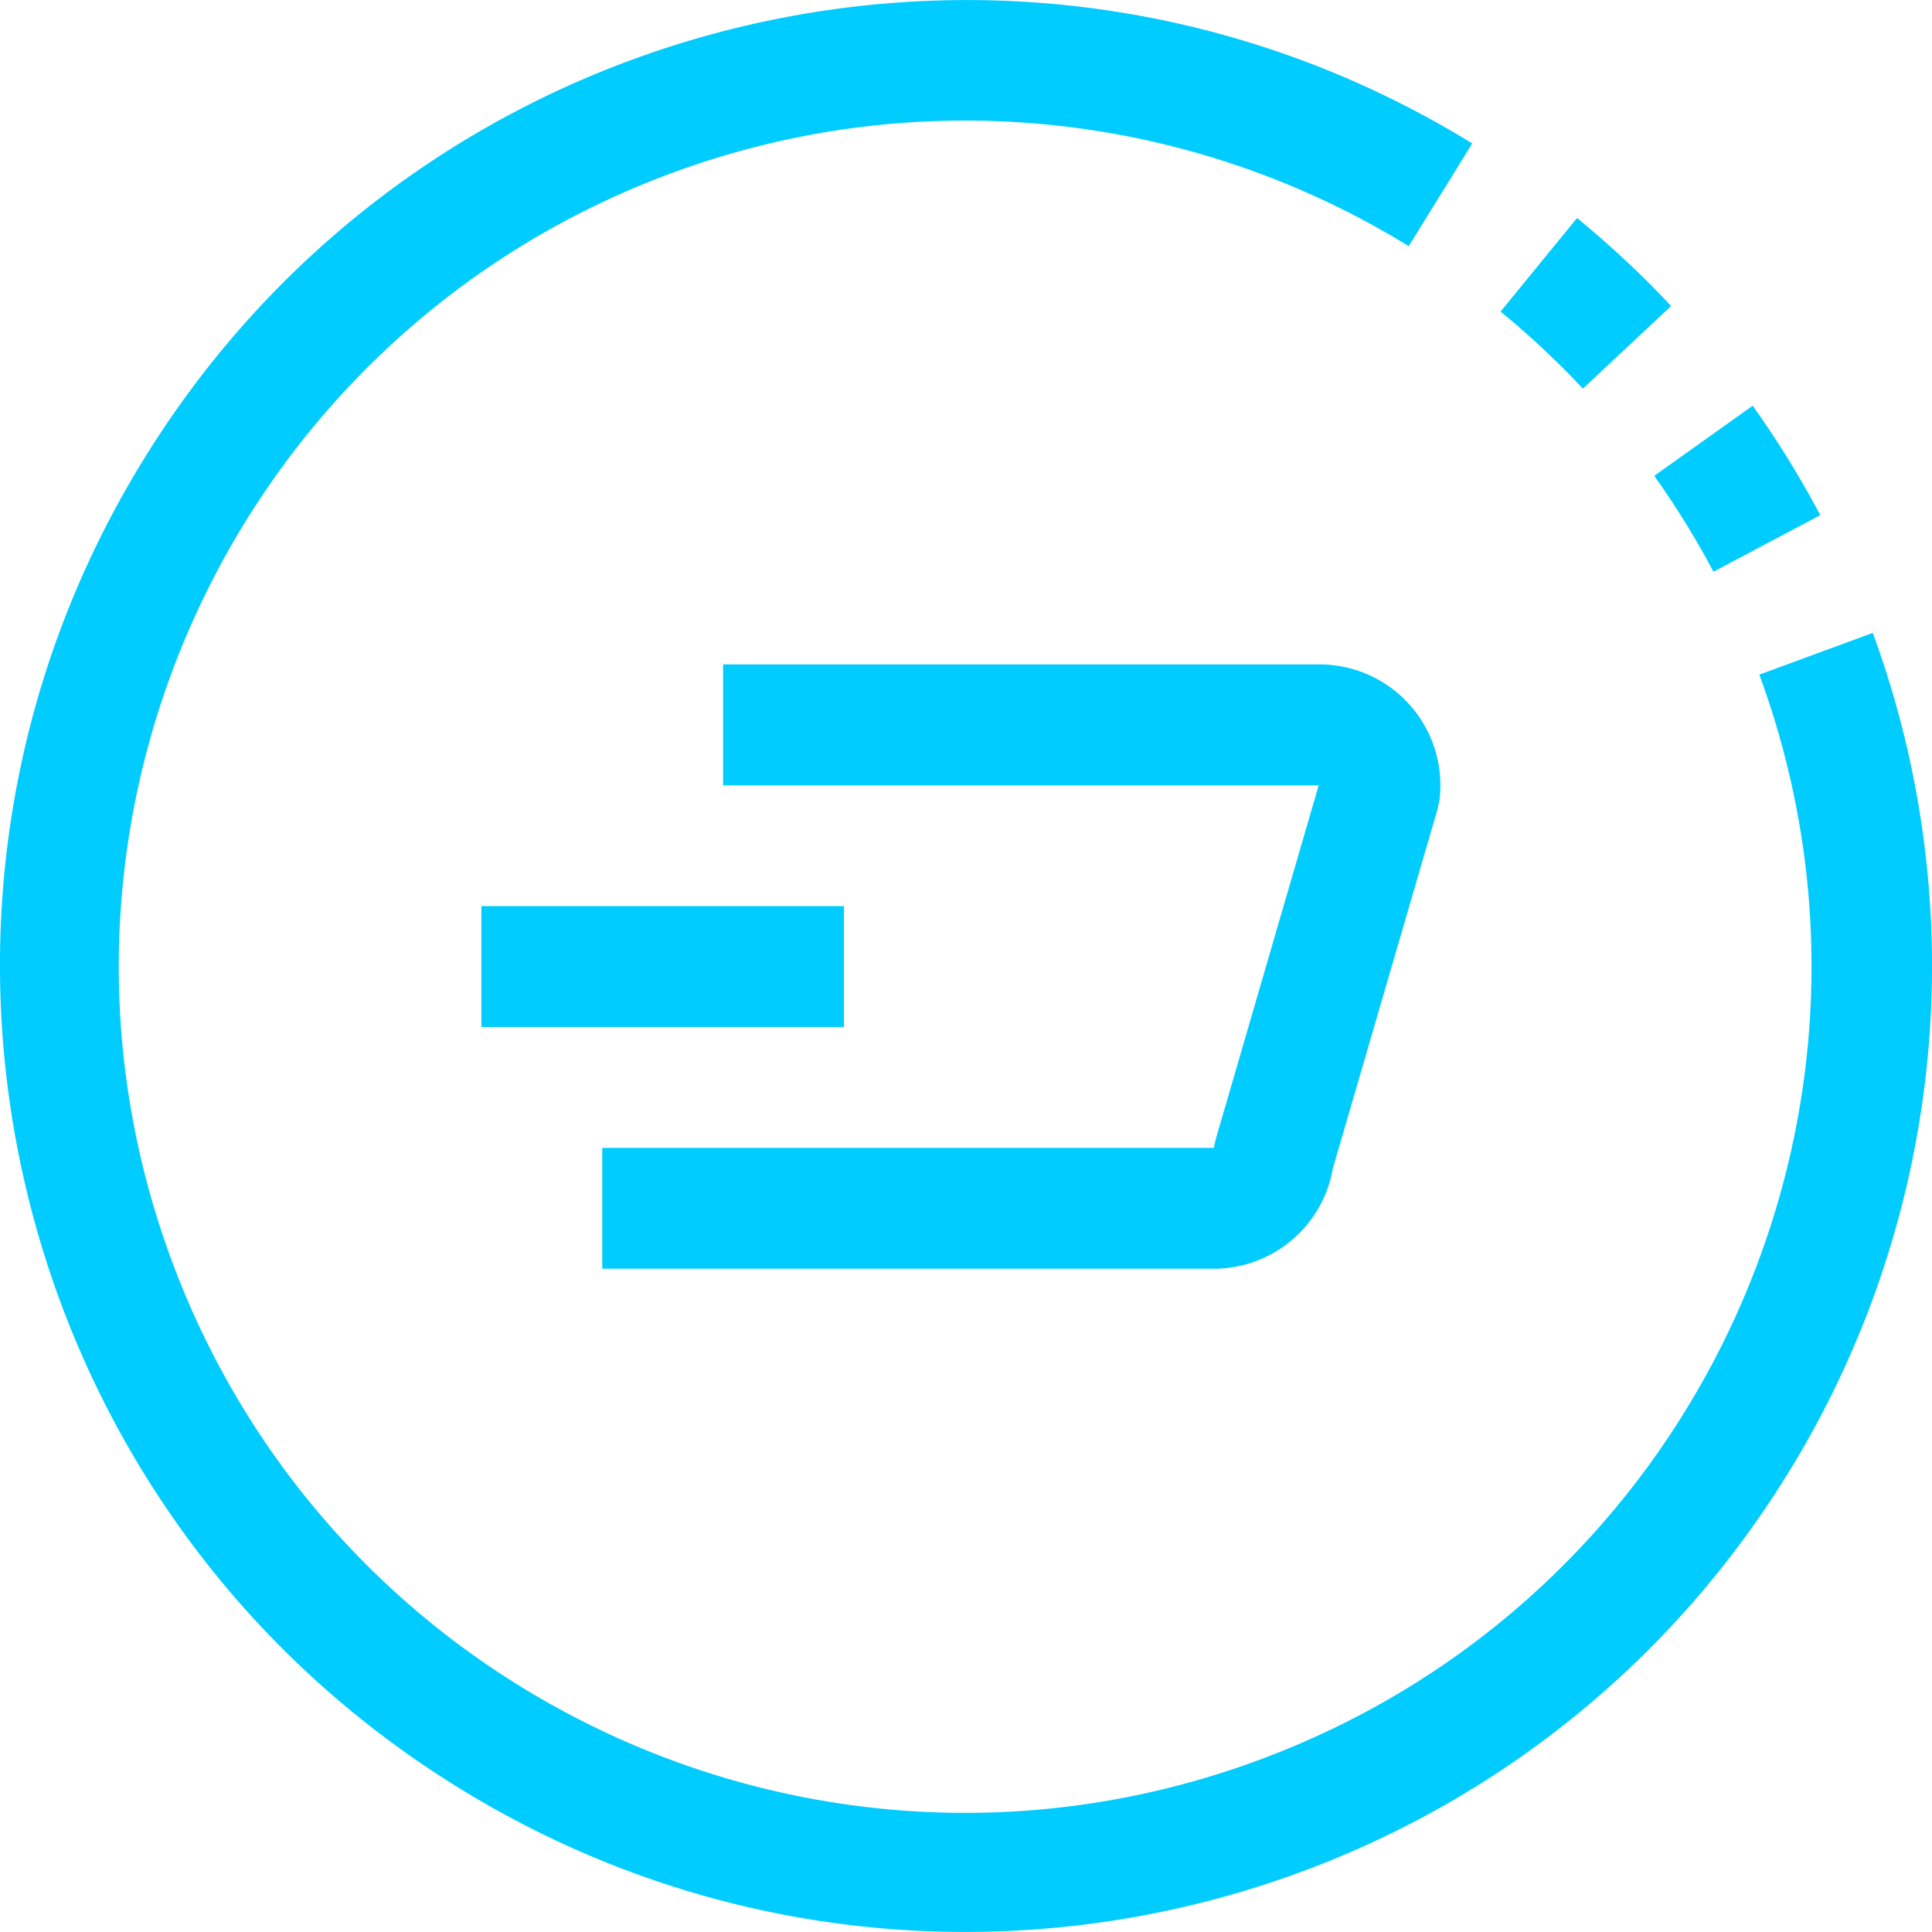 <svg xmlns="http://www.w3.org/2000/svg" xmlns:xlink="http://www.w3.org/1999/xlink" width="32" height="32" viewBox="0 0 32 32"><defs><path id="gdlza" d="M1251.019 222.483a15.995 15.995 0 0 1-1.392 13.9c-4.63 7.525-14.485 9.871-22.01 5.241-7.526-4.63-9.873-14.483-5.242-22.008 4.63-7.524 14.485-9.87 22.01-5.24l-1.052 1.701a14.016 14.016 0 0 0-12.184-1.219c-7.265 2.67-10.988 10.725-8.317 17.988 2.671 7.264 10.726 10.987 17.99 8.316 7.265-2.67 10.989-10.724 8.318-17.988zm-3.62-2.601l1.631-1.162c.413.579.787 1.185 1.12 1.813l-1.77.936c-.291-.55-.619-1.08-.98-1.587zm-1.182-1.445a14.039 14.039 0 0 0-1.363-1.276l1.267-1.55c.551.452 1.072.938 1.558 1.458zm-6.114 14.577h-10.128v-2.002h10.128l.037-.155 1.702-5.85h-9.865v-2.002h9.878a2.002 2.002 0 0 1 1.987 2.248l-.033.154-1.733 5.946a2.002 2.002 0 0 1-1.973 1.661zm-12.13-6.006h6.006v2.002h-6.006z"/></defs><g><g transform="translate(-1220 -212)"><use fill="#0cf" xlink:href="#gdlza"/></g></g></svg>